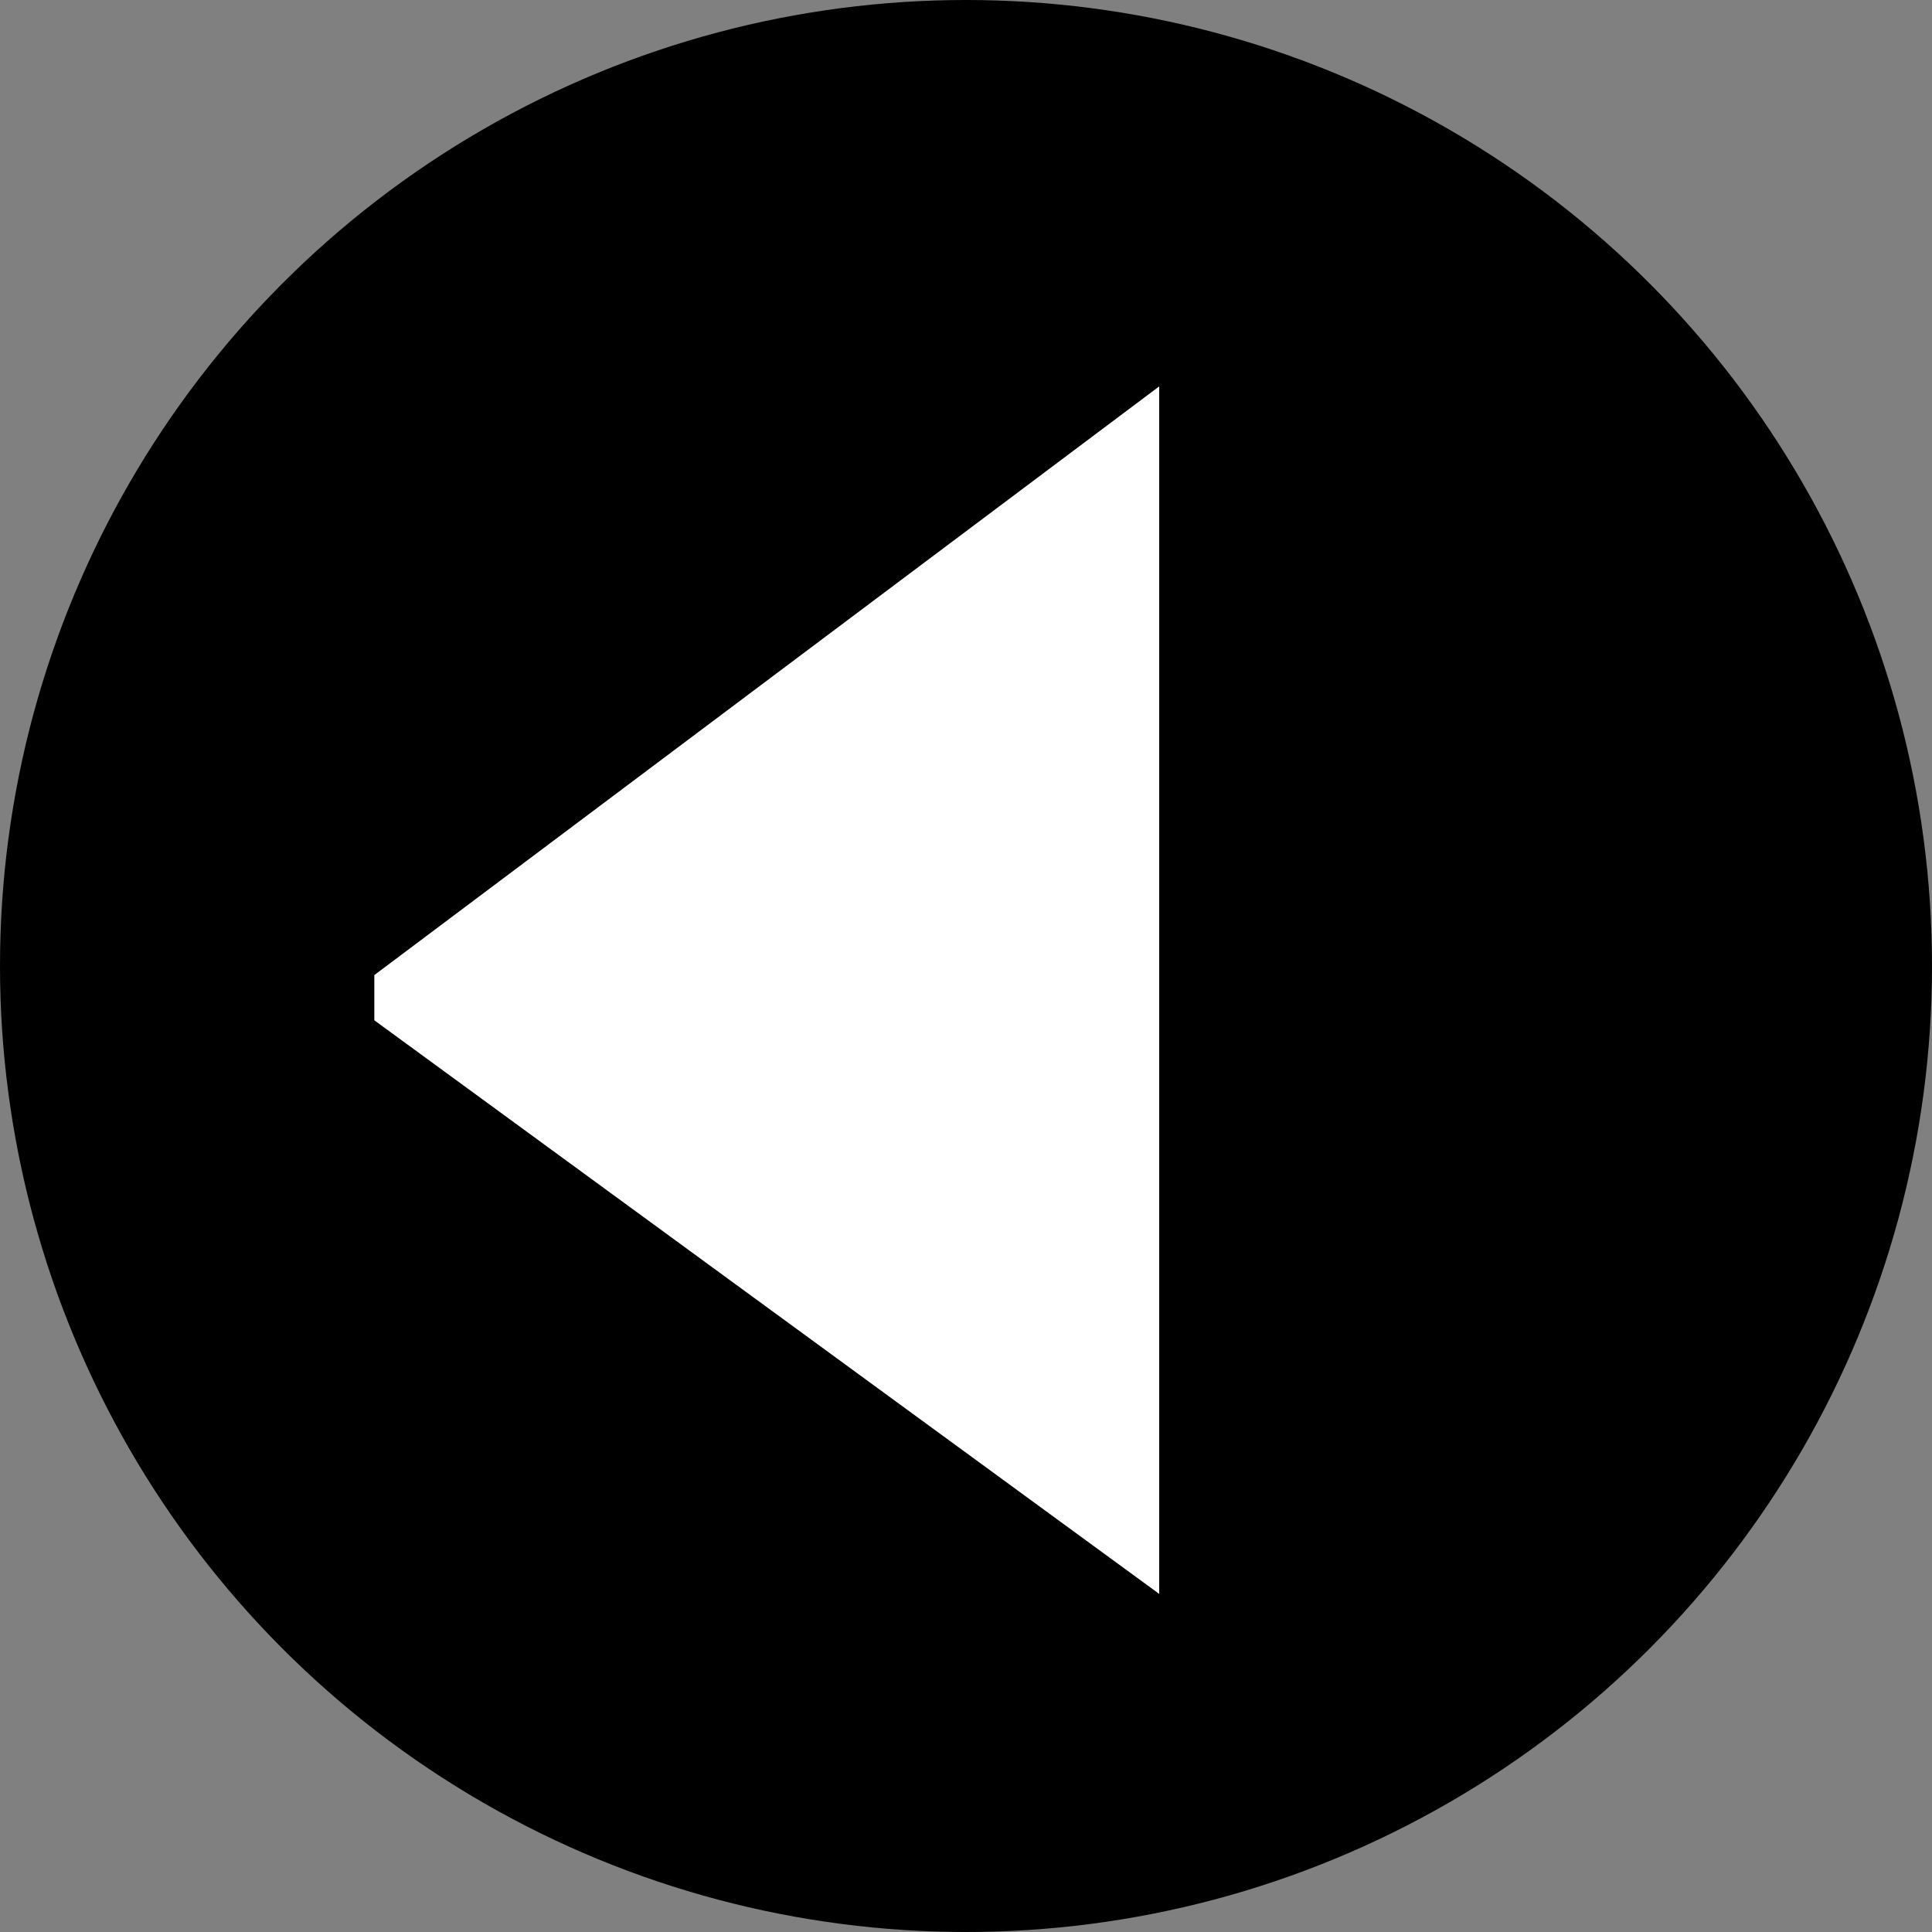 <svg width="20" height="20" viewBox="0 0 20 20" fill="none" xmlns="http://www.w3.org/2000/svg">
<rect x="0" y="0" width="20" height="20" fill="#808080" stroke="none"/>
<circle cx="10" cy="10" r="10" transform="matrix(-1 0 0 1 20 0)" fill="black"/>
<path d="M12 4L3.875 10.094V10.562L12 16.5V4Z" fill="white"/>
</svg>
